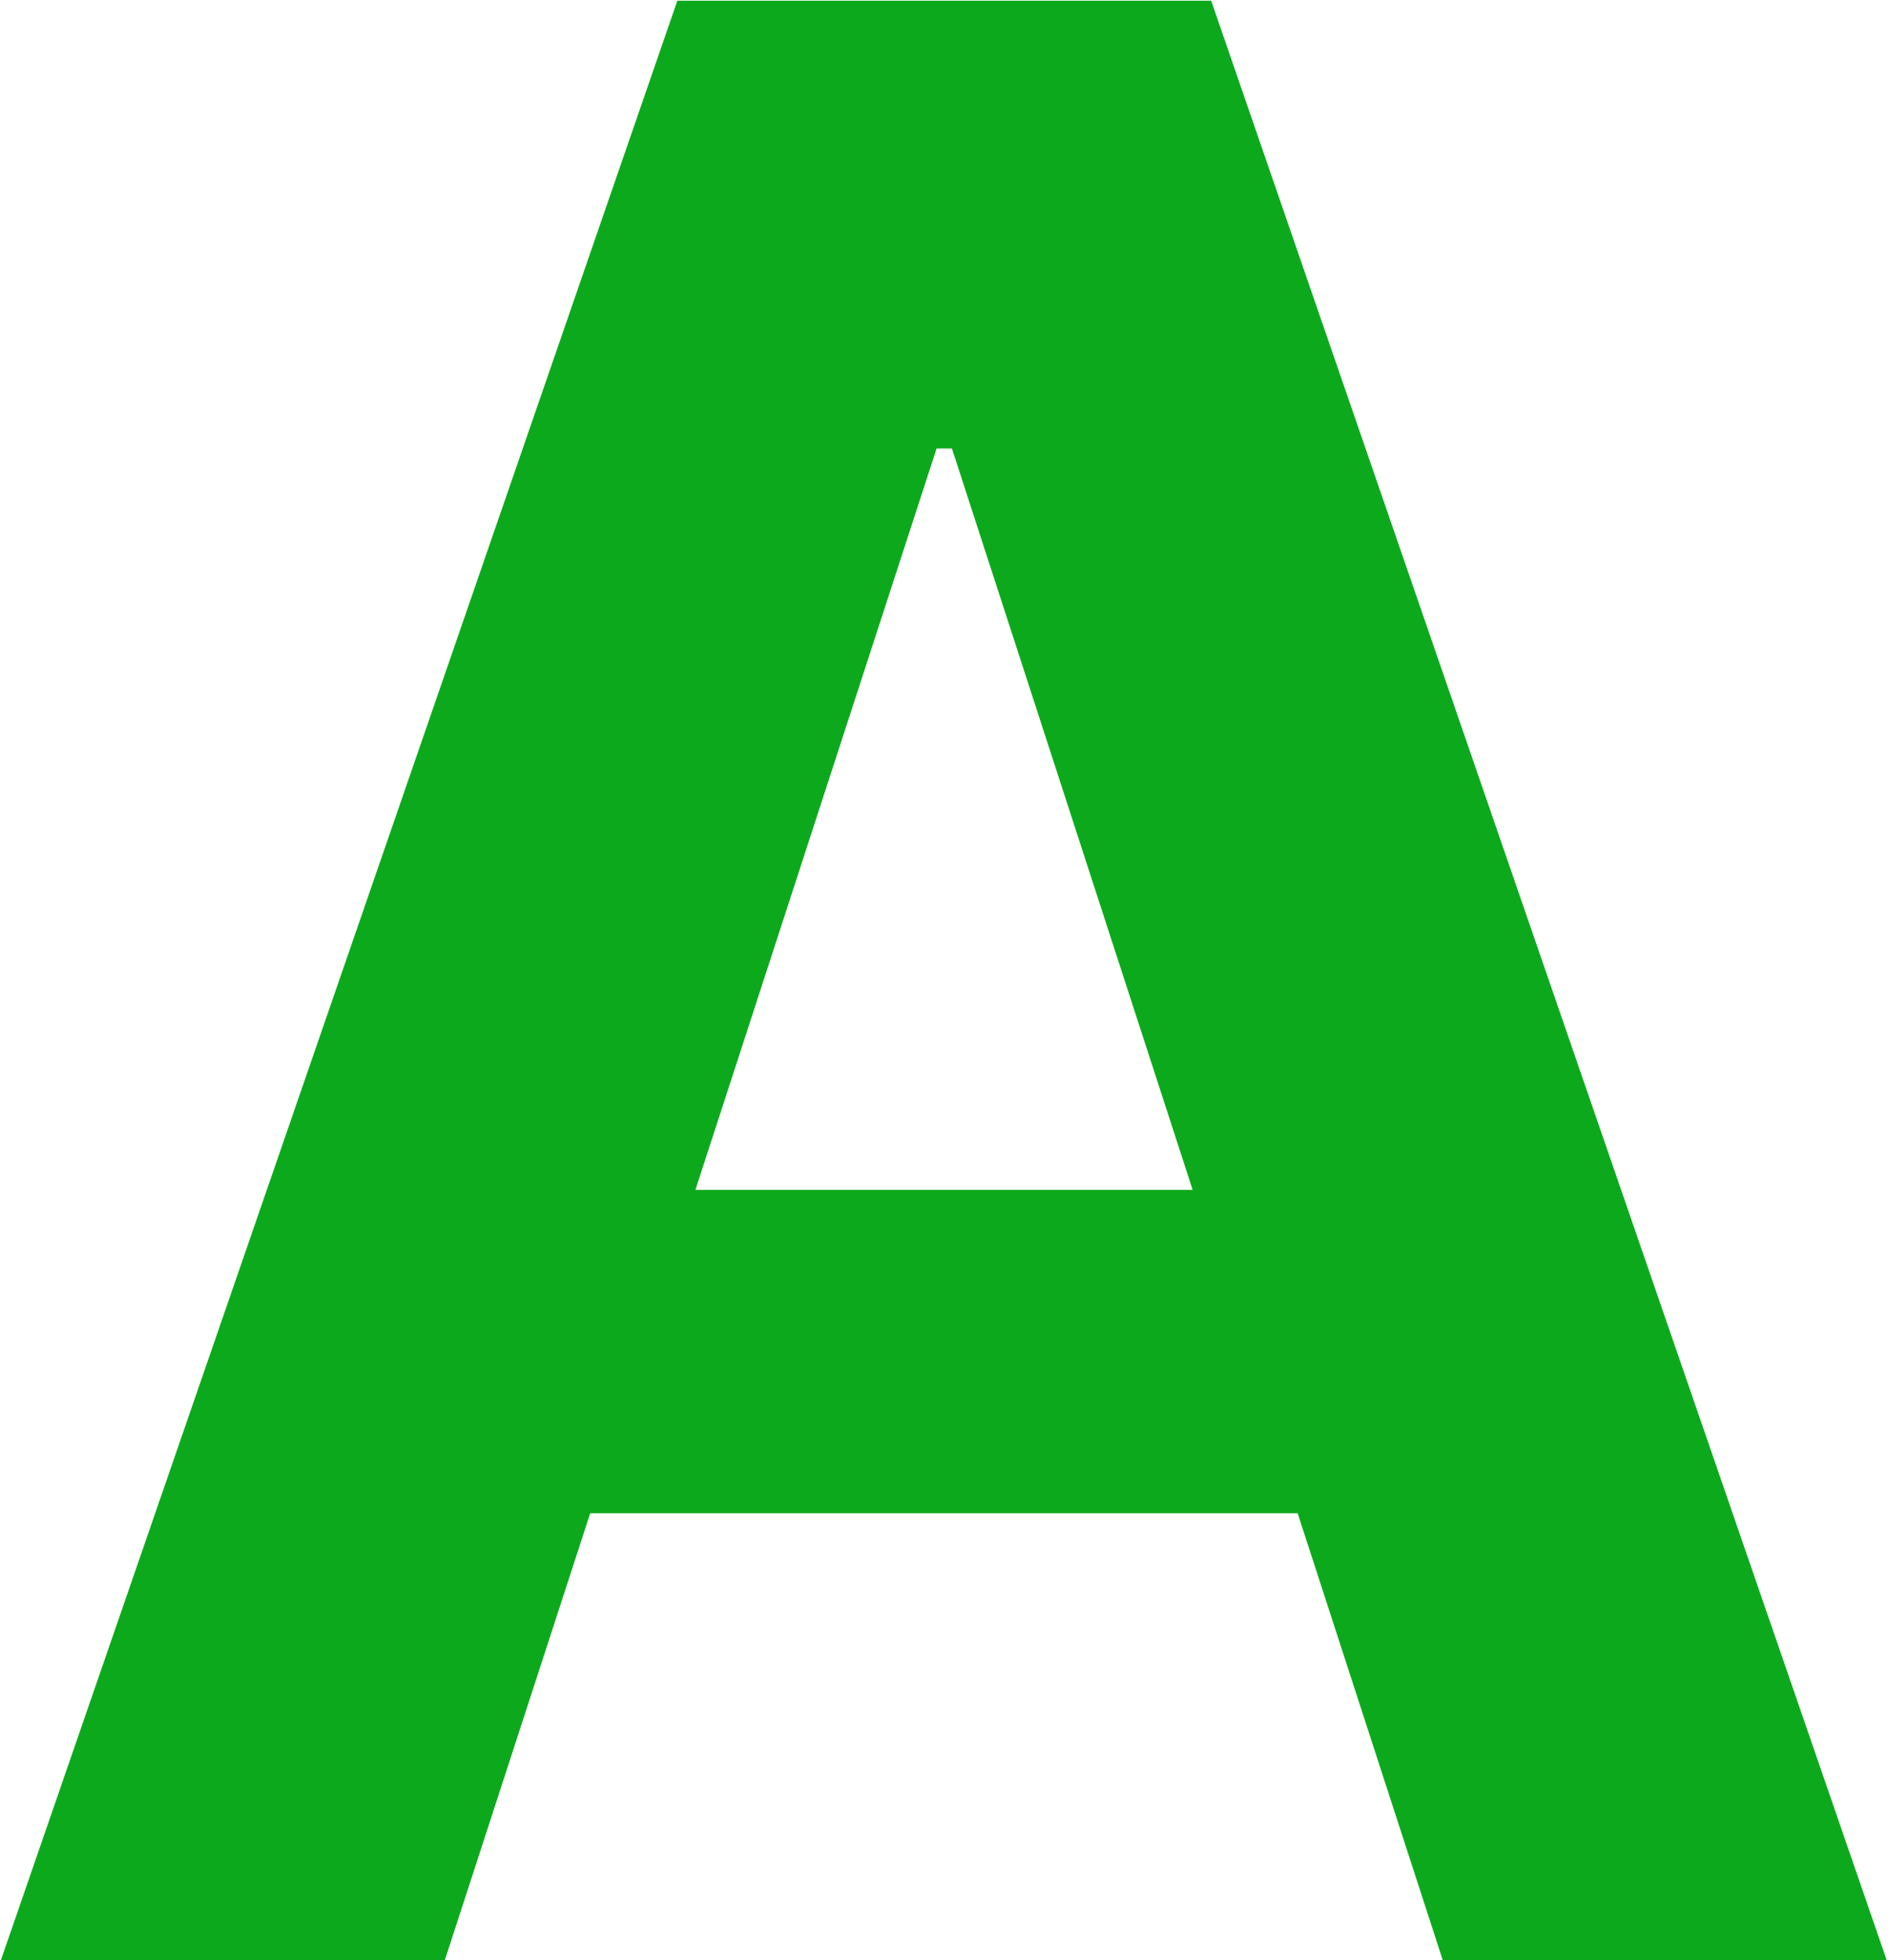 <svg width="718" height="745" viewBox="0 0 718 745" fill="none" xmlns="http://www.w3.org/2000/svg">
<path d="M169.091 745H0.364L257.455 0.273H460.364L717.091 745H548.364L361.818 170.455H356L169.091 745ZM158.545 452.273H557.091V575.182H158.545V452.273Z" fill="#0DA91D"/>
</svg>
